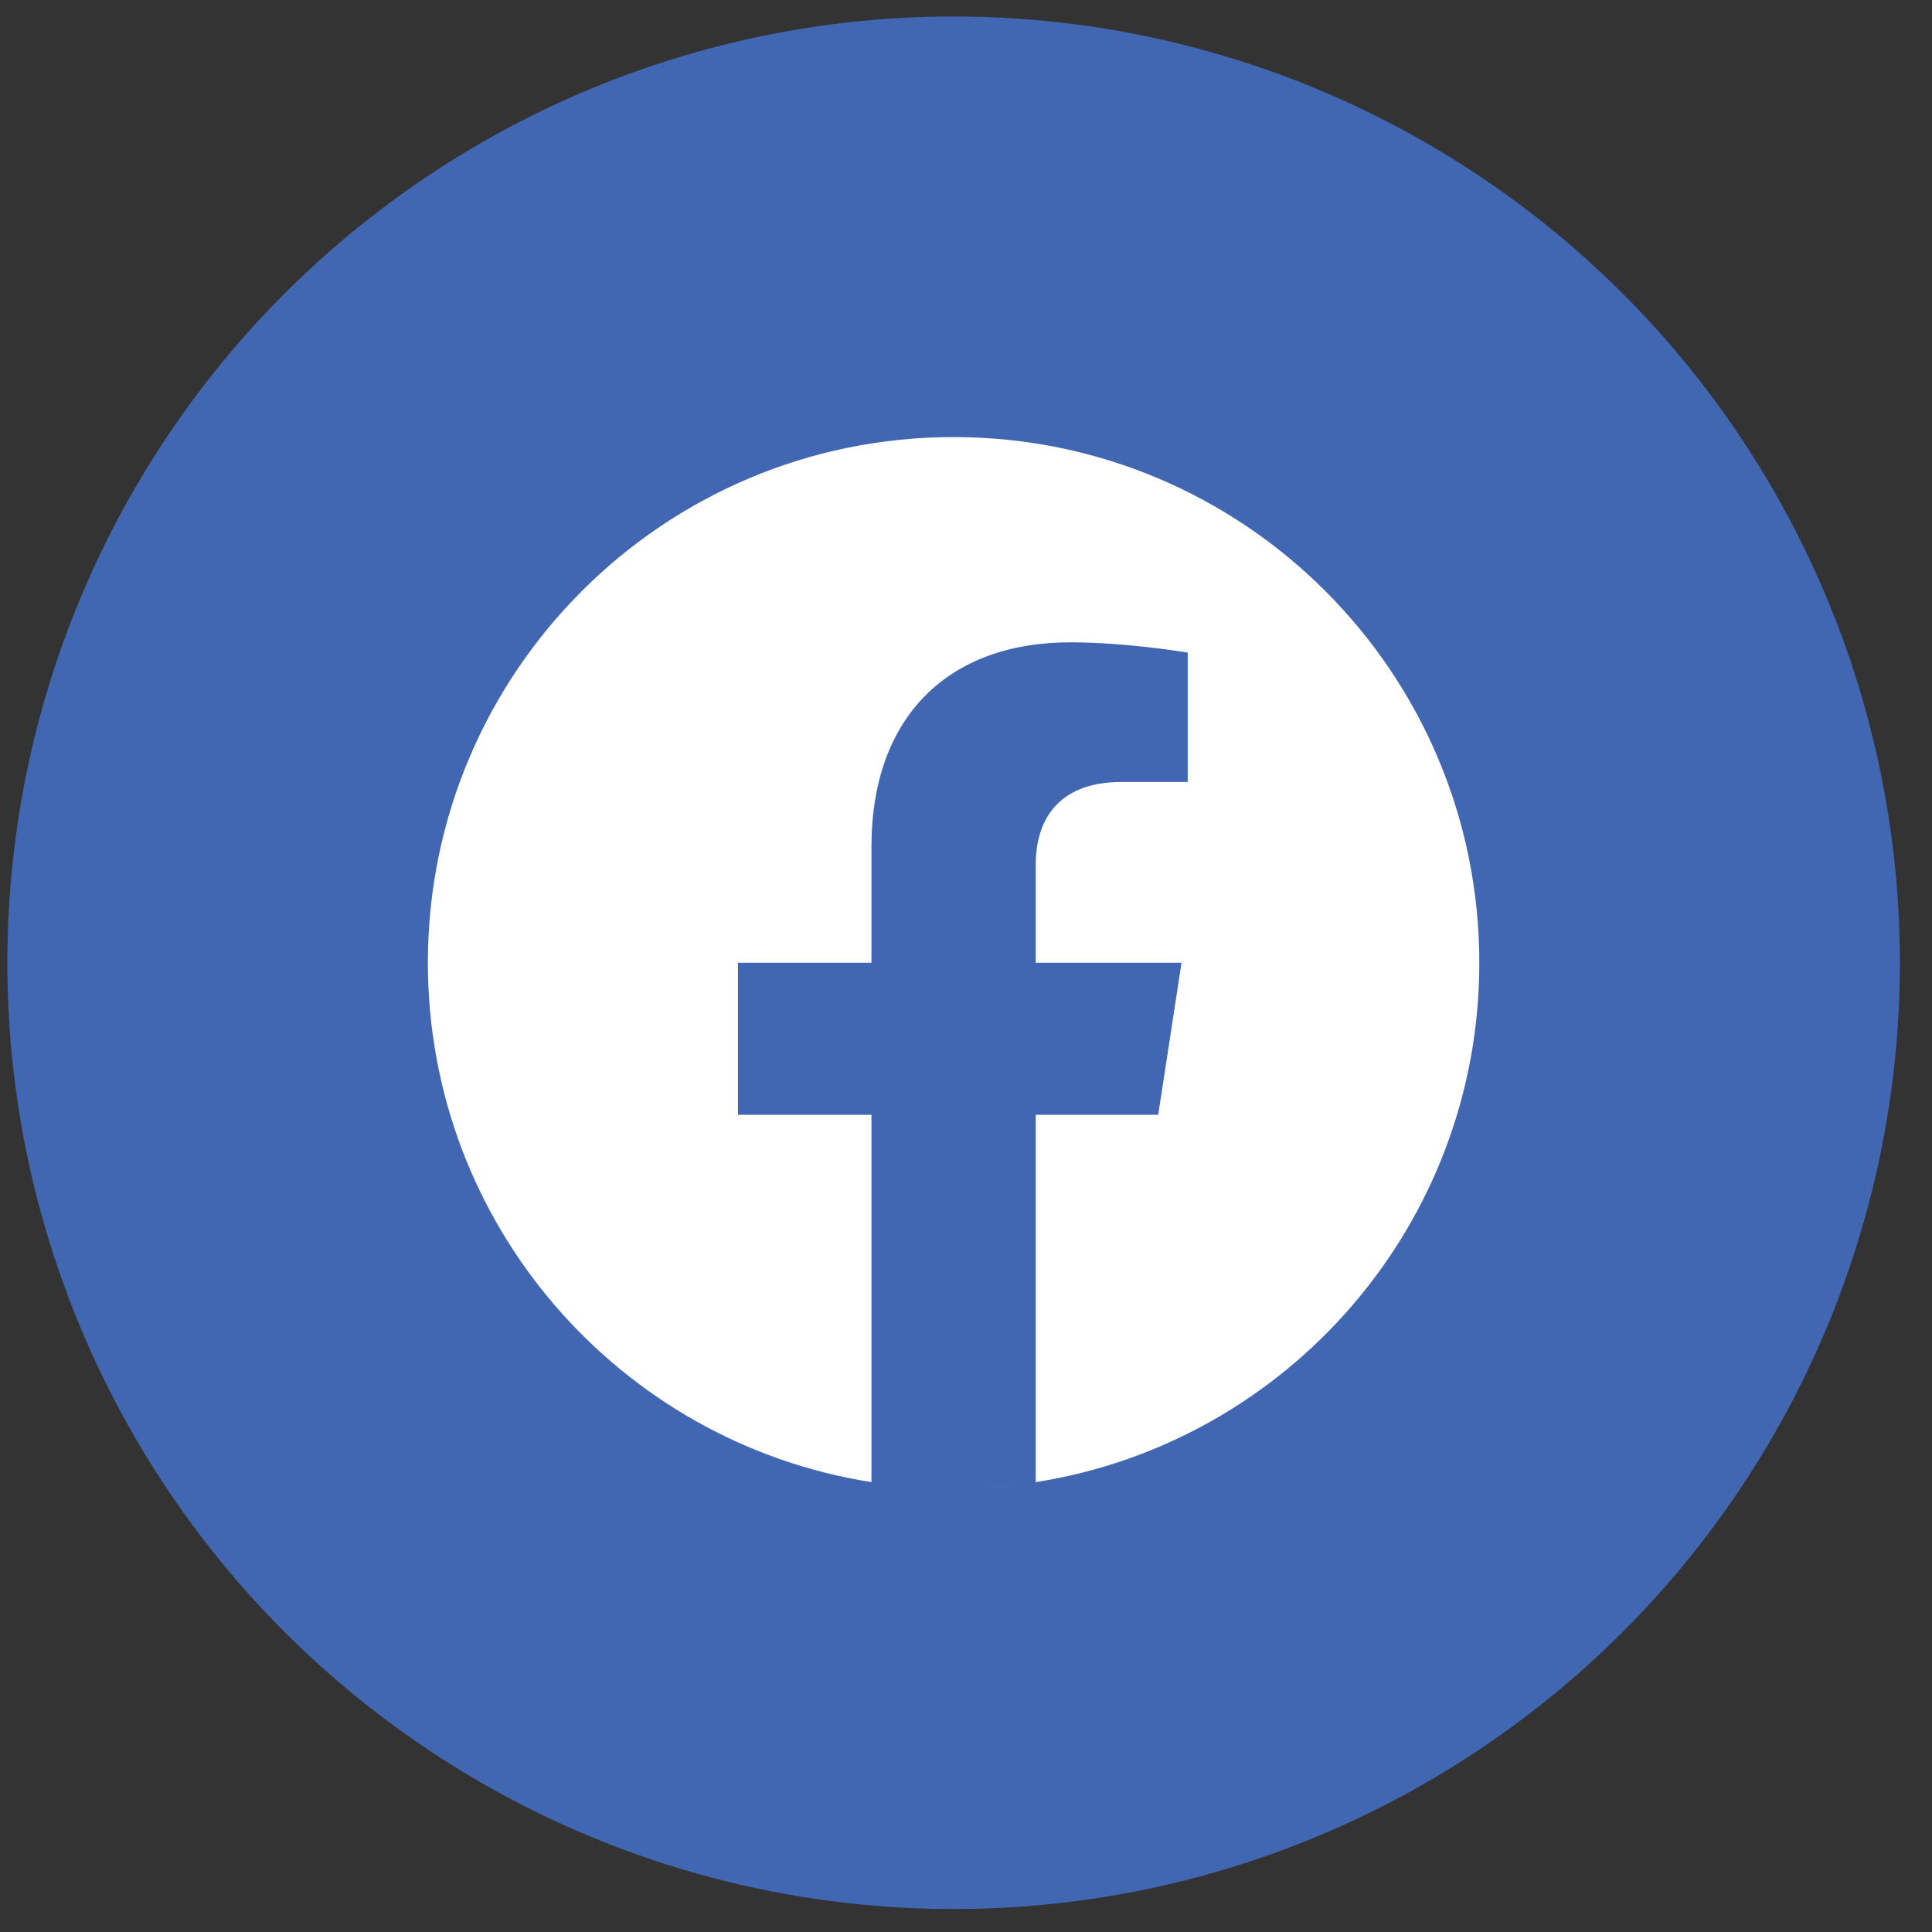 <svg width="49" height="49" viewBox="0 0 49 49" fill="none" xmlns="http://www.w3.org/2000/svg">
<rect x="0" y="0" width="49" height="49" fill="#333333" stroke="none"/>
<circle cx="24.186" cy="24.418" r="24" fill="#4267B2"/>
<path fill-rule="evenodd" clip-rule="evenodd" d="M26.114 37.613C25.485 37.704 24.84 37.751 24.185 37.751C23.944 37.751 23.704 37.745 23.465 37.732C23.704 37.745 23.944 37.751 24.185 37.751C24.84 37.751 25.485 37.703 26.114 37.613ZM26.269 37.59V28.273H29.375L29.966 24.418H26.269V21.916C26.269 20.863 26.784 19.833 28.442 19.833H30.124V16.552C30.124 16.552 28.597 16.291 27.139 16.291C24.093 16.291 22.102 18.136 22.102 21.48V24.418H18.716V28.273H22.102V37.59C15.728 36.589 10.852 31.073 10.852 24.418C10.852 17.054 16.822 11.085 24.185 11.085C31.549 11.085 37.519 17.054 37.519 24.418C37.519 31.073 32.643 36.589 26.269 37.59Z" fill="white"/>
</svg>
